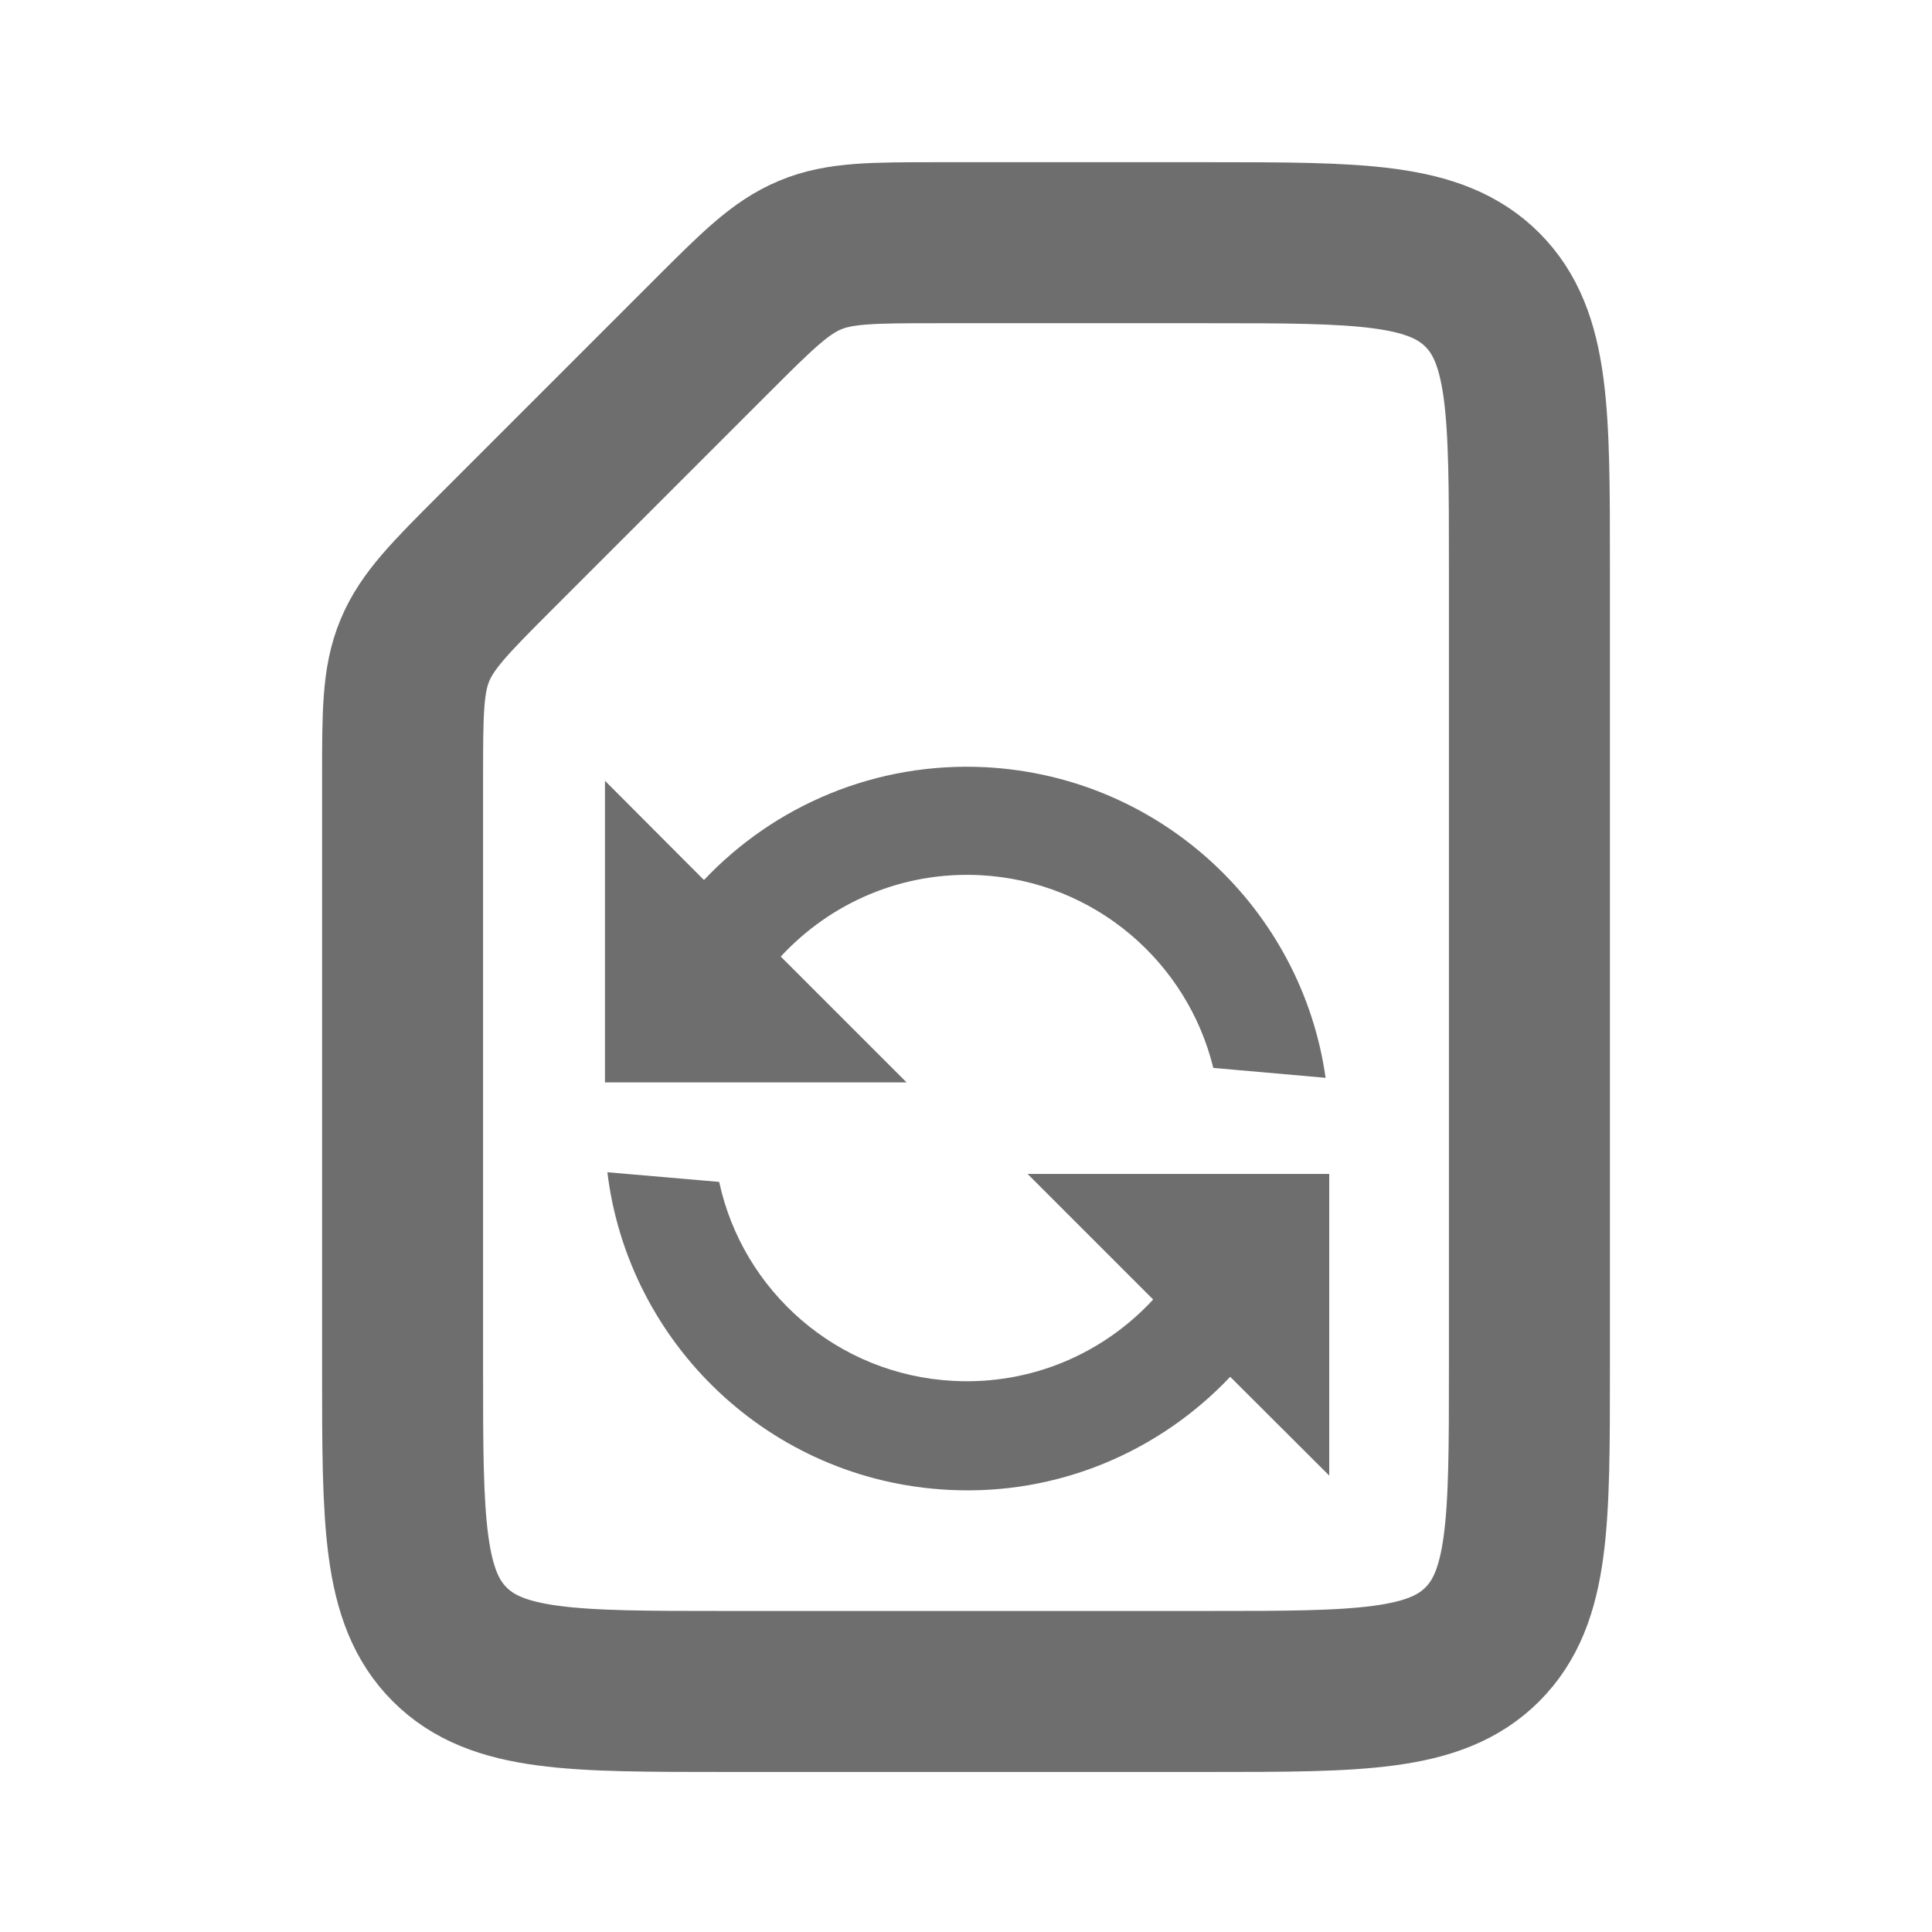 <?xml version="1.0" encoding="utf-8"?>
<!-- Generator: Adobe Illustrator 24.3.0, SVG Export Plug-In . SVG Version: 6.00 Build 0)  -->
<svg version="1.1" xmlns="http://www.w3.org/2000/svg" xmlns:xlink="http://www.w3.org/1999/xlink" x="0px"
	 y="0px" viewBox="0 0 800 800" style="enable-background:new 0 0 800 800;" xml:space="preserve">
<style type="text/css">
	.st0{fill:none;stroke:#6E6E6E;stroke-width:66.667;stroke-linejoin:round;stroke-miterlimit:133.333;}
	.st1{fill-rule:evenodd;clip-rule:evenodd;fill:#6E6E6E;}
</style>
<g id="SVGRepo_iconCarrier">
	<path class="st0" d="M294.3,139.6c19.3-19.3,28.9-28.9,41.2-34c12.2-5.1,25.9-5.1,53.1-5.1H500c62.9,0,94.3,0,113.8,19.5
		s19.5,51,19.5,113.8v333.3c0,62.9,0,94.3-19.5,113.8s-51,19.5-113.8,19.5H300c-62.9,0-94.3,0-113.8-19.5s-19.5-51-19.5-113.8V322.4
		c0-27.2,0-40.9,5.1-53.1c5.1-12.3,14.7-21.9,34-41.2L294.3,139.6z"/>
</g>
<path class="st1" d="M509.4,570.1c-29.1,30.8-71.2,49.3-116.9,46.8c-73.8-3.9-132.4-60.6-141-131.5l46.3,4
	c9.7,45.1,48.7,79.9,97,82.4c32.5,1.7,62.2-11.5,82.7-33.7l-52-52h124.9v124.9L509.4,570.1z M291.5,364.4
	c29.1-30.8,71.1-49.1,116.8-46.7c72.8,3.9,130.8,59.1,140.6,128.6l-46.5-4.1c-10.7-43.8-49.1-77.3-96.4-79.8
	c-32.5-1.7-62.2,11.5-82.7,33.7l52.1,52.1H250.5V323.3L291.5,364.4z"/>
</svg>
